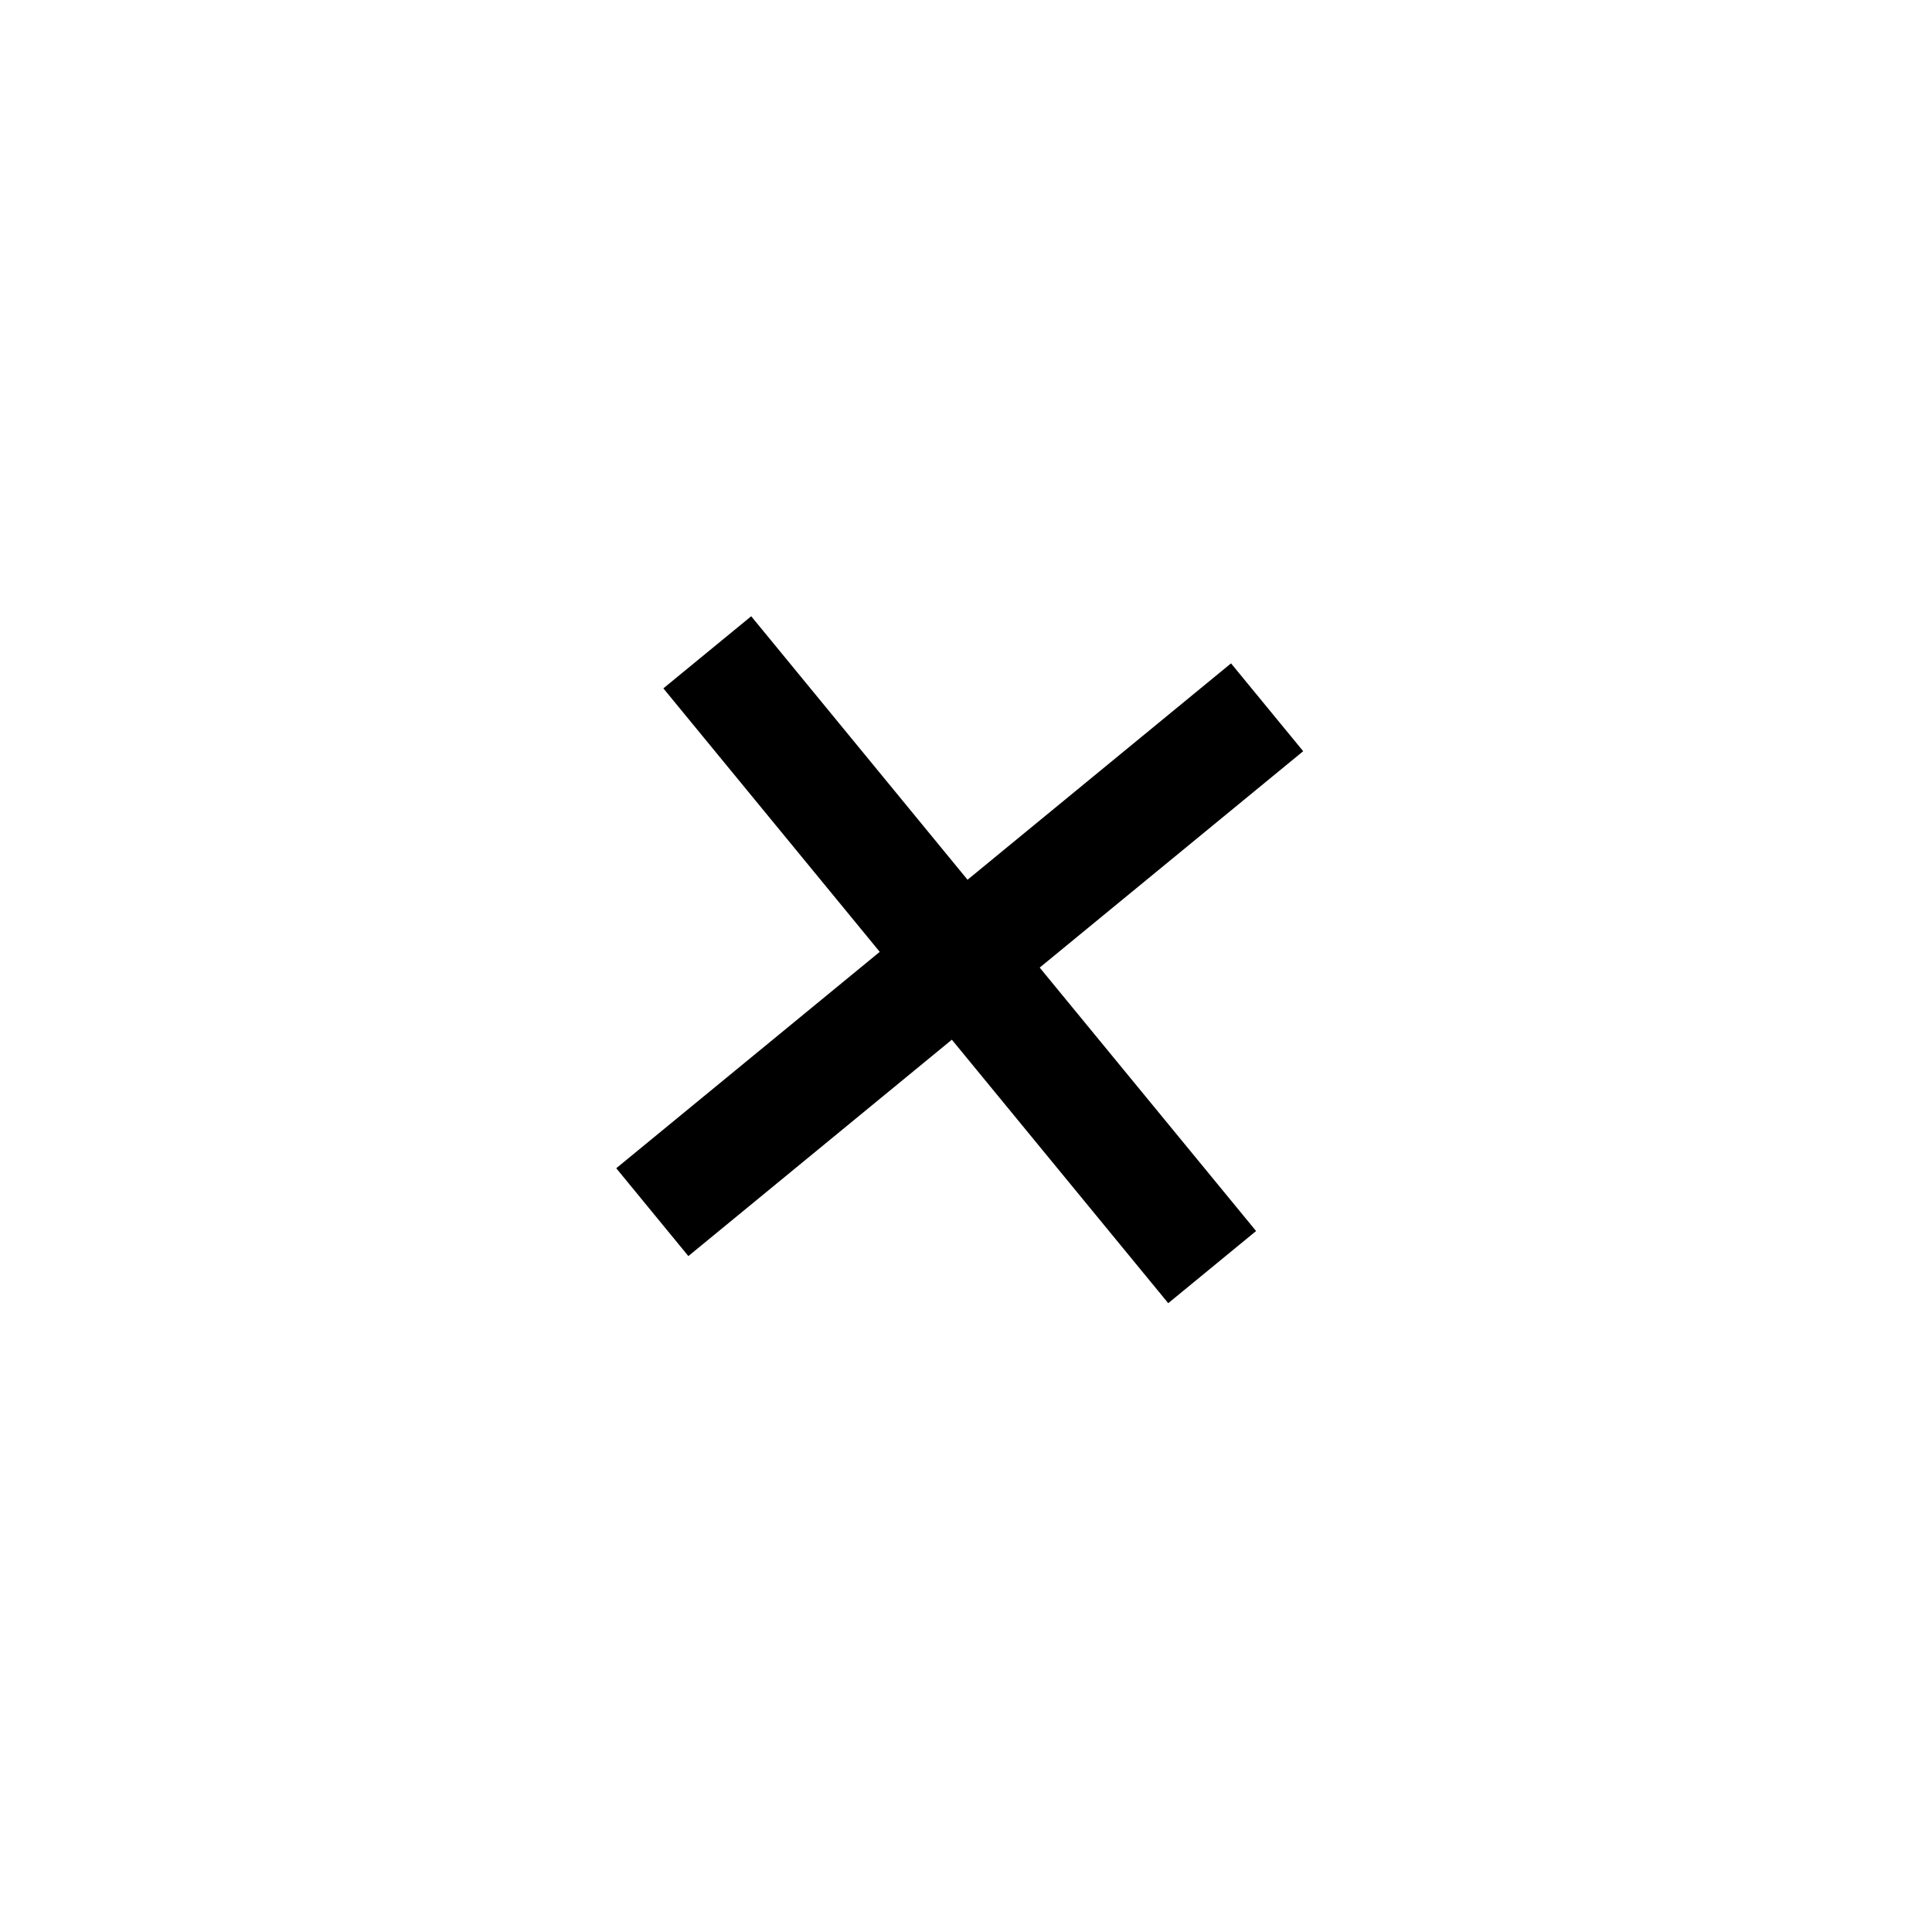 <svg width="34" height="34" viewBox="0 0 34 34" fill="none" xmlns="http://www.w3.org/2000/svg">
<path d="M16.751 18.297L12.114 22.105L10.845 20.559L15.482 16.751L11.674 12.114L13.22 10.845L17.027 15.482L21.664 11.674L22.934 13.22L18.297 17.028L22.105 21.664L20.559 22.934L16.751 18.297Z" fill="black"/>
</svg>
